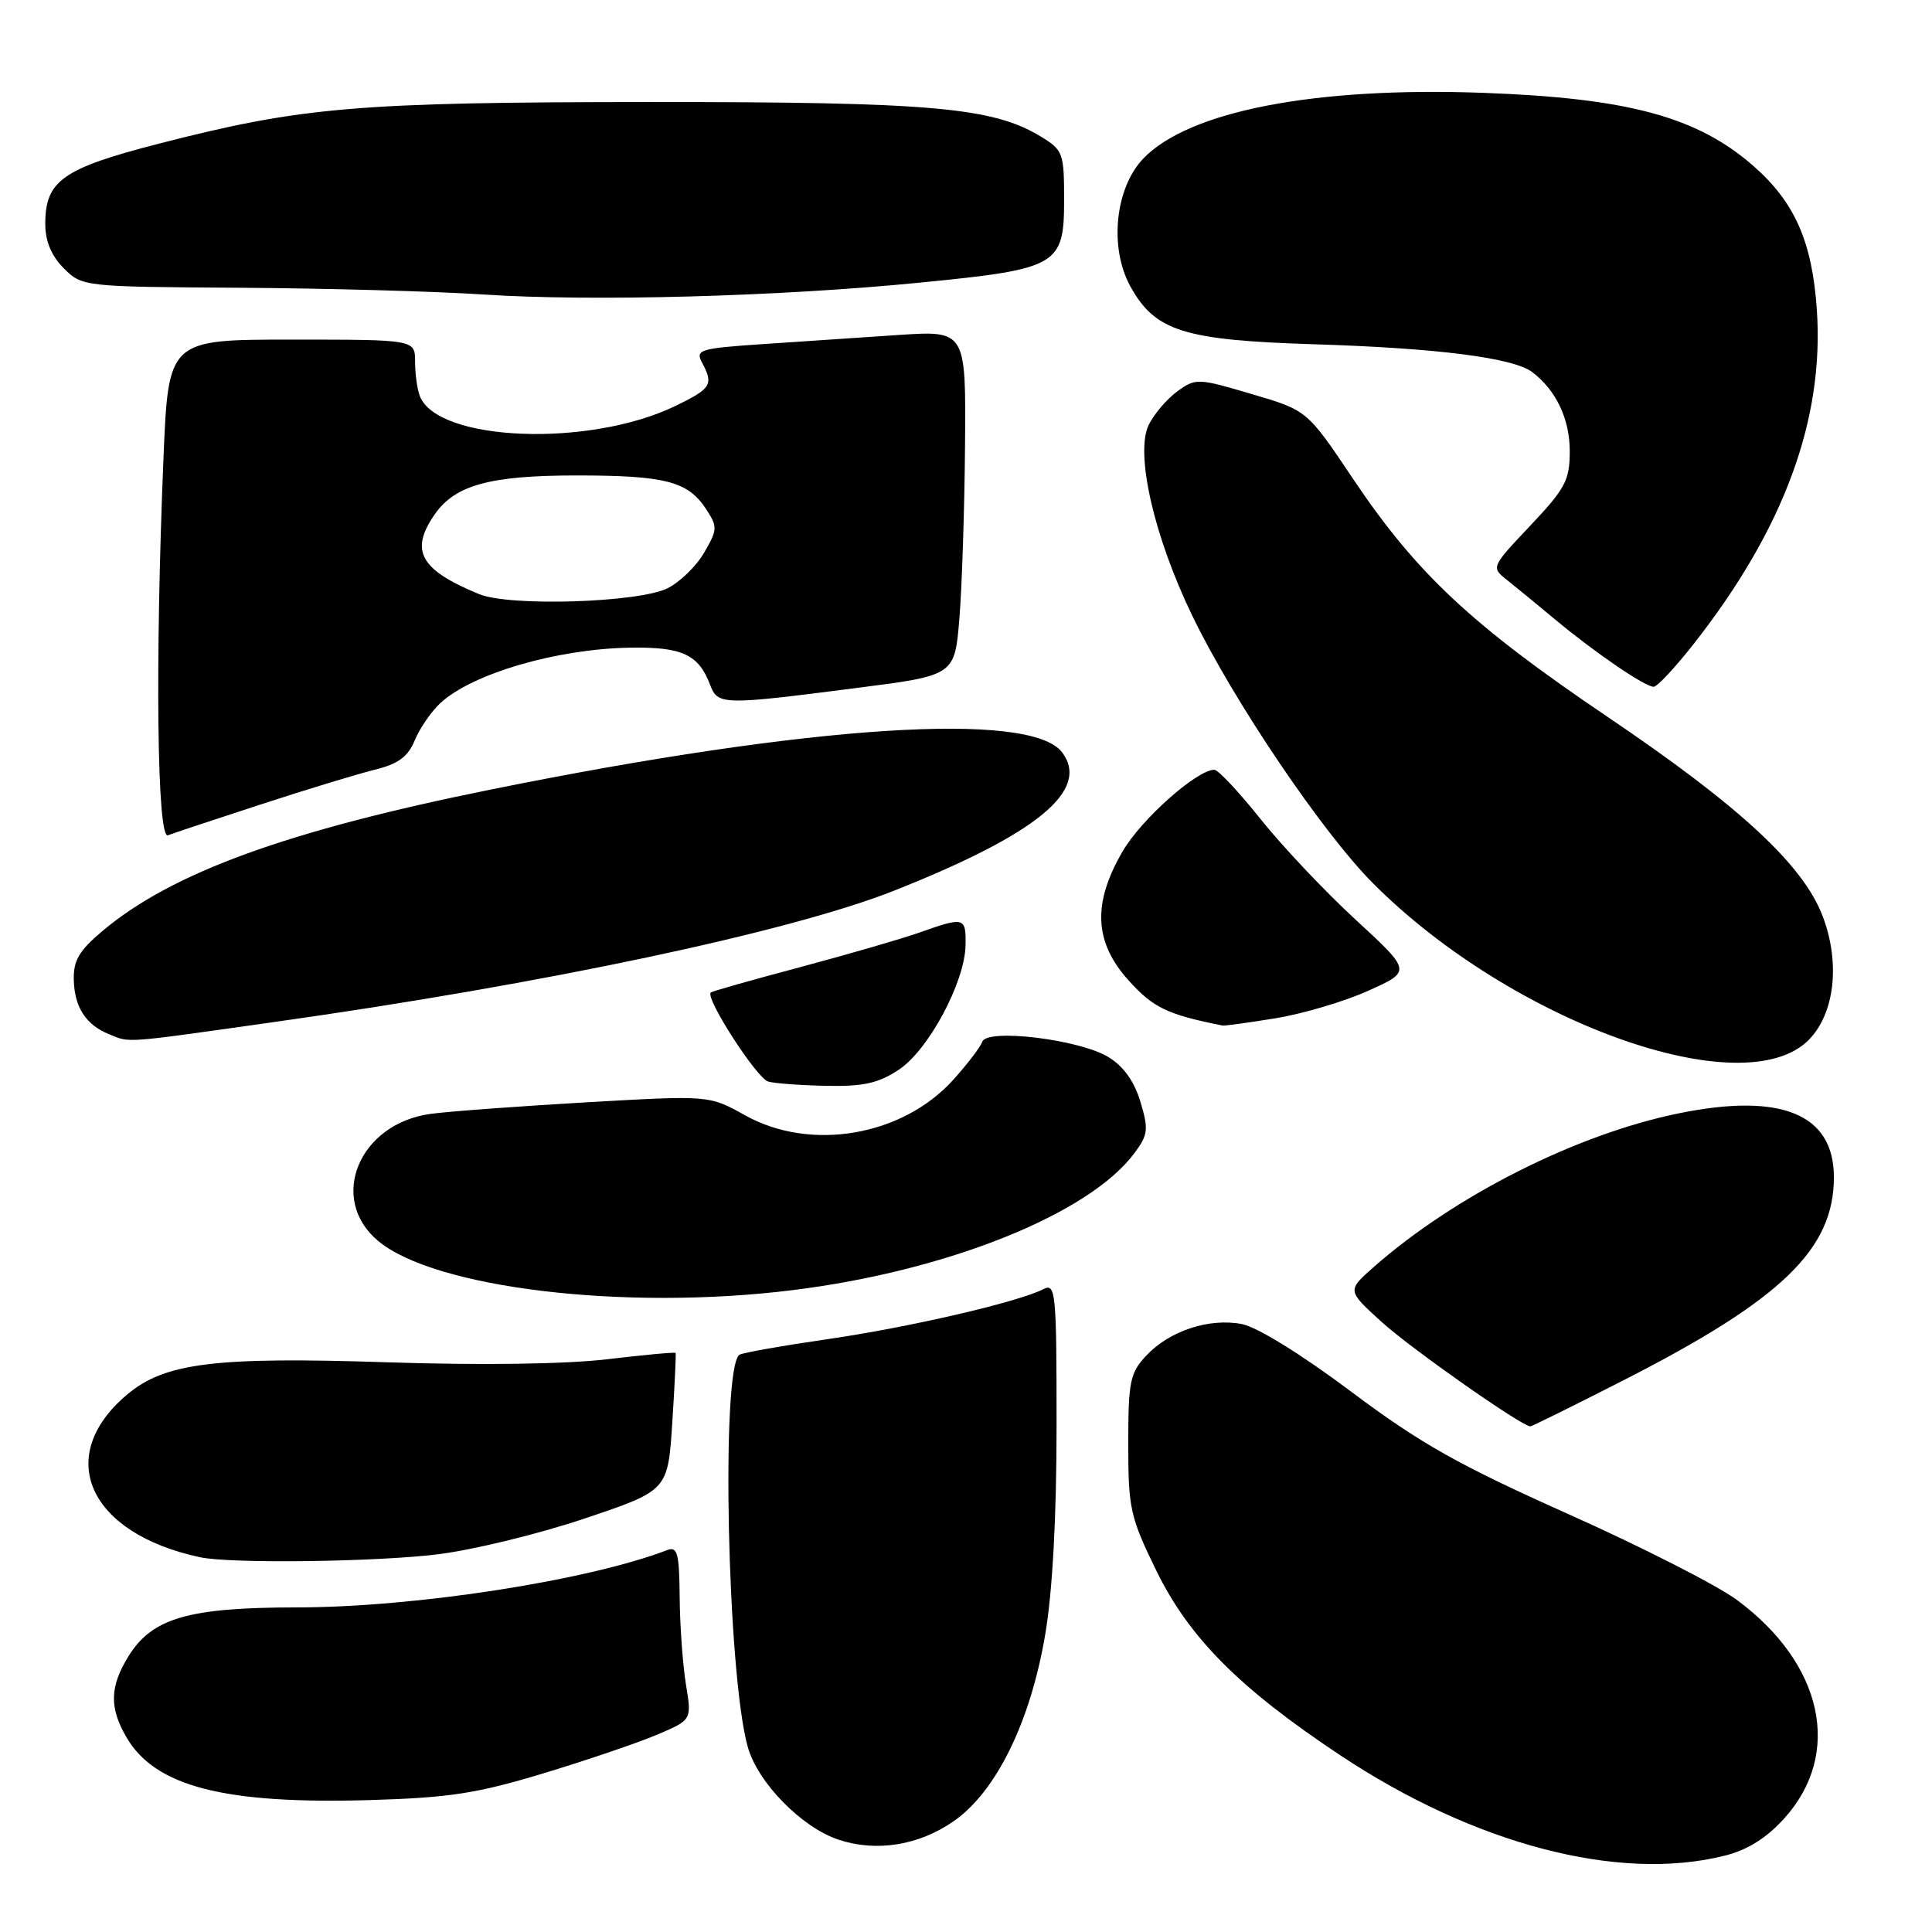 <?xml version="1.0" encoding="UTF-8" standalone="no"?>
<!DOCTYPE svg PUBLIC "-//W3C//DTD SVG 1.1//EN" "http://www.w3.org/Graphics/SVG/1.1/DTD/svg11.dtd" >
<svg xmlns="http://www.w3.org/2000/svg" xmlns:xlink="http://www.w3.org/1999/xlink" version="1.1" viewBox="0 0 256 256">
 <g >
 <path fill="currentColor"
d=" M 228.55 245.88 C 231.56 245.13 234.08 243.55 236.43 240.94 C 244.17 232.37 241.59 220.46 230.15 212.00 C 227.55 210.07 217.49 204.95 207.80 200.62 C 193.23 194.10 188.25 191.30 179.05 184.41 C 172.43 179.45 166.56 175.82 164.53 175.44 C 160.19 174.62 154.96 176.35 151.90 179.61 C 149.73 181.92 149.50 183.04 149.50 191.33 C 149.50 199.88 149.75 201.01 153.22 208.12 C 157.57 217.01 164.21 223.68 177.48 232.51 C 195.35 244.40 214.50 249.42 228.55 245.88 Z  M 126.42 241.28 C 132.03 237.35 136.54 228.12 138.49 216.62 C 139.47 210.87 140.00 201.07 140.00 188.83 C 140.00 171.16 139.89 169.99 138.25 170.82 C 134.90 172.54 120.42 175.89 109.63 177.45 C 103.66 178.32 98.42 179.24 97.99 179.51 C 95.50 181.05 96.36 221.85 99.09 231.50 C 100.42 236.21 106.21 242.13 111.09 243.76 C 116.13 245.44 121.79 244.53 126.42 241.28 Z  M 72.00 234.98 C 77.78 233.23 84.56 230.92 87.08 229.85 C 91.67 227.90 91.67 227.90 90.89 223.20 C 90.47 220.61 90.09 215.41 90.06 211.64 C 90.01 205.82 89.76 204.88 88.42 205.39 C 77.87 209.44 54.94 212.99 39.27 212.99 C 24.96 213.00 20.15 214.40 17.02 219.47 C 14.54 223.48 14.47 226.28 16.75 230.19 C 20.56 236.73 29.69 239.08 49.00 238.52 C 59.50 238.21 63.18 237.65 72.00 234.98 Z  M 58.03 205.95 C 62.69 205.38 71.45 203.24 77.50 201.20 C 88.50 197.50 88.50 197.50 89.08 188.50 C 89.40 183.55 89.60 179.40 89.52 179.27 C 89.44 179.15 85.36 179.52 80.44 180.11 C 74.94 180.76 63.72 180.92 51.29 180.51 C 28.46 179.76 21.85 180.58 16.85 184.78 C 7.13 192.96 11.69 203.17 26.50 206.34 C 30.54 207.21 49.80 206.97 58.03 205.95 Z  M 215.07 182.92 C 236.08 172.21 243.00 165.54 243.00 155.99 C 243.00 147.62 236.05 144.75 222.46 147.52 C 208.91 150.28 192.79 158.41 182.00 167.91 C 178.50 171.00 178.50 171.00 183.00 175.10 C 186.81 178.59 201.64 189.00 202.78 189.00 C 202.98 189.00 208.51 186.27 215.07 182.92 Z  M 105.03 170.95 C 125.52 168.41 144.32 160.87 150.32 152.79 C 152.13 150.36 152.21 149.64 151.11 145.99 C 150.30 143.28 148.87 141.28 146.86 140.06 C 143.01 137.72 130.75 136.24 130.15 138.04 C 129.93 138.72 128.19 140.99 126.31 143.08 C 119.56 150.56 107.39 152.63 98.72 147.78 C 93.98 145.13 93.98 145.13 77.74 146.06 C 68.81 146.58 59.51 147.26 57.09 147.59 C 47.59 148.85 43.43 158.81 50.07 164.40 C 57.55 170.70 82.78 173.71 105.03 170.95 Z  M 119.10 141.74 C 123.04 139.13 127.85 130.14 127.94 125.25 C 128.01 121.52 127.78 121.46 121.88 123.55 C 119.47 124.40 112.33 126.47 106.00 128.16 C 99.67 129.84 94.36 131.35 94.18 131.51 C 93.40 132.23 100.30 142.93 101.81 143.32 C 102.74 143.57 106.25 143.82 109.60 143.88 C 114.40 143.98 116.43 143.52 119.10 141.74 Z  M 239.64 137.82 C 243.11 134.34 243.88 127.60 241.51 121.39 C 238.92 114.59 230.52 106.82 213.00 94.98 C 194.99 82.81 187.69 75.98 179.28 63.44 C 173.20 54.37 173.20 54.37 165.85 52.21 C 158.71 50.10 158.43 50.09 156.00 51.86 C 154.62 52.86 152.93 54.85 152.22 56.28 C 150.38 60.03 152.89 71.06 157.98 81.58 C 163.48 92.94 175.22 110.31 181.95 117.06 C 200.30 135.44 230.97 146.48 239.64 137.82 Z  M 36.29 135.43 C 72.14 130.38 104.70 123.48 118.52 118.00 C 137.43 110.50 144.47 104.71 140.75 99.71 C 136.63 94.16 107.48 96.04 65.18 104.59 C 38.10 110.05 22.76 115.63 13.59 123.35 C 10.46 125.99 9.70 127.28 9.78 129.89 C 9.88 133.49 11.39 135.80 14.47 137.05 C 17.28 138.19 16.12 138.28 36.29 135.43 Z  M 169.00 134.93 C 172.57 134.35 178.10 132.72 181.28 131.29 C 187.05 128.70 187.05 128.70 179.60 121.84 C 175.50 118.06 169.83 112.05 166.99 108.48 C 164.15 104.92 161.41 102.00 160.91 102.00 C 158.60 102.00 151.24 108.54 148.76 112.80 C 144.73 119.71 144.97 124.86 149.58 129.95 C 152.82 133.54 154.68 134.43 162.00 135.89 C 162.28 135.94 165.43 135.51 169.00 134.93 Z  M 34.50 106.61 C 40.55 104.63 47.36 102.56 49.63 102.00 C 52.77 101.23 54.05 100.29 54.96 98.09 C 55.62 96.50 57.14 94.29 58.33 93.18 C 62.53 89.27 73.76 85.98 83.46 85.82 C 90.36 85.70 92.56 86.71 94.08 90.71 C 95.12 93.44 95.63 93.46 113.50 91.16 C 126.50 89.50 126.50 89.50 127.12 82.00 C 127.46 77.87 127.80 67.59 127.87 59.14 C 128.00 43.79 128.00 43.79 119.00 44.39 C 114.05 44.73 105.96 45.27 101.02 45.60 C 92.72 46.16 92.12 46.35 93.02 48.04 C 94.58 50.95 94.26 51.48 89.52 53.78 C 78.11 59.32 57.95 58.53 55.62 52.46 C 55.28 51.56 55.00 49.52 55.00 47.92 C 55.00 45.00 55.00 45.00 38.66 45.00 C 22.31 45.00 22.31 45.00 21.66 60.75 C 20.54 87.83 20.81 111.24 22.25 110.68 C 22.94 110.41 28.45 108.58 34.50 106.61 Z  M 224.42 85.33 C 236.39 70.08 241.74 55.56 240.74 41.02 C 240.12 32.03 237.82 26.81 232.38 22.03 C 224.92 15.48 215.78 13.00 196.50 12.30 C 174.21 11.49 157.52 14.72 151.49 21.01 C 147.75 24.92 146.95 32.82 149.78 37.95 C 153.06 43.89 156.84 45.08 174.20 45.62 C 190.54 46.13 200.54 47.41 203.05 49.32 C 206.20 51.72 208.00 55.53 208.00 59.78 C 208.00 63.64 207.42 64.73 202.78 69.64 C 197.59 75.13 197.57 75.17 199.66 76.83 C 200.81 77.75 203.73 80.14 206.13 82.14 C 211.41 86.53 217.96 91.00 219.12 91.00 C 219.59 91.00 221.97 88.45 224.42 85.33 Z  M 121.90 37.45 C 140.22 35.64 141.00 35.20 141.00 26.46 C 141.00 20.27 140.86 19.88 137.89 18.08 C 131.54 14.22 123.36 13.50 86.00 13.52 C 47.34 13.54 39.99 14.16 21.00 19.05 C 8.30 22.32 6.00 23.94 6.00 29.66 C 6.00 31.97 6.80 33.89 8.45 35.55 C 10.89 37.98 11.04 38.00 31.70 38.13 C 43.14 38.20 57.67 38.60 64.00 39.02 C 78.42 39.97 103.13 39.30 121.90 37.45 Z  M 63.50 78.73 C 55.65 75.51 54.24 72.96 57.63 68.12 C 60.33 64.26 64.97 63.00 76.40 63.00 C 88.14 63.00 91.15 63.78 93.55 67.44 C 95.10 69.81 95.09 70.16 93.30 73.23 C 92.26 75.03 90.07 77.15 88.45 77.95 C 84.57 79.86 67.56 80.39 63.50 78.73 Z "/>
</g>
</svg>